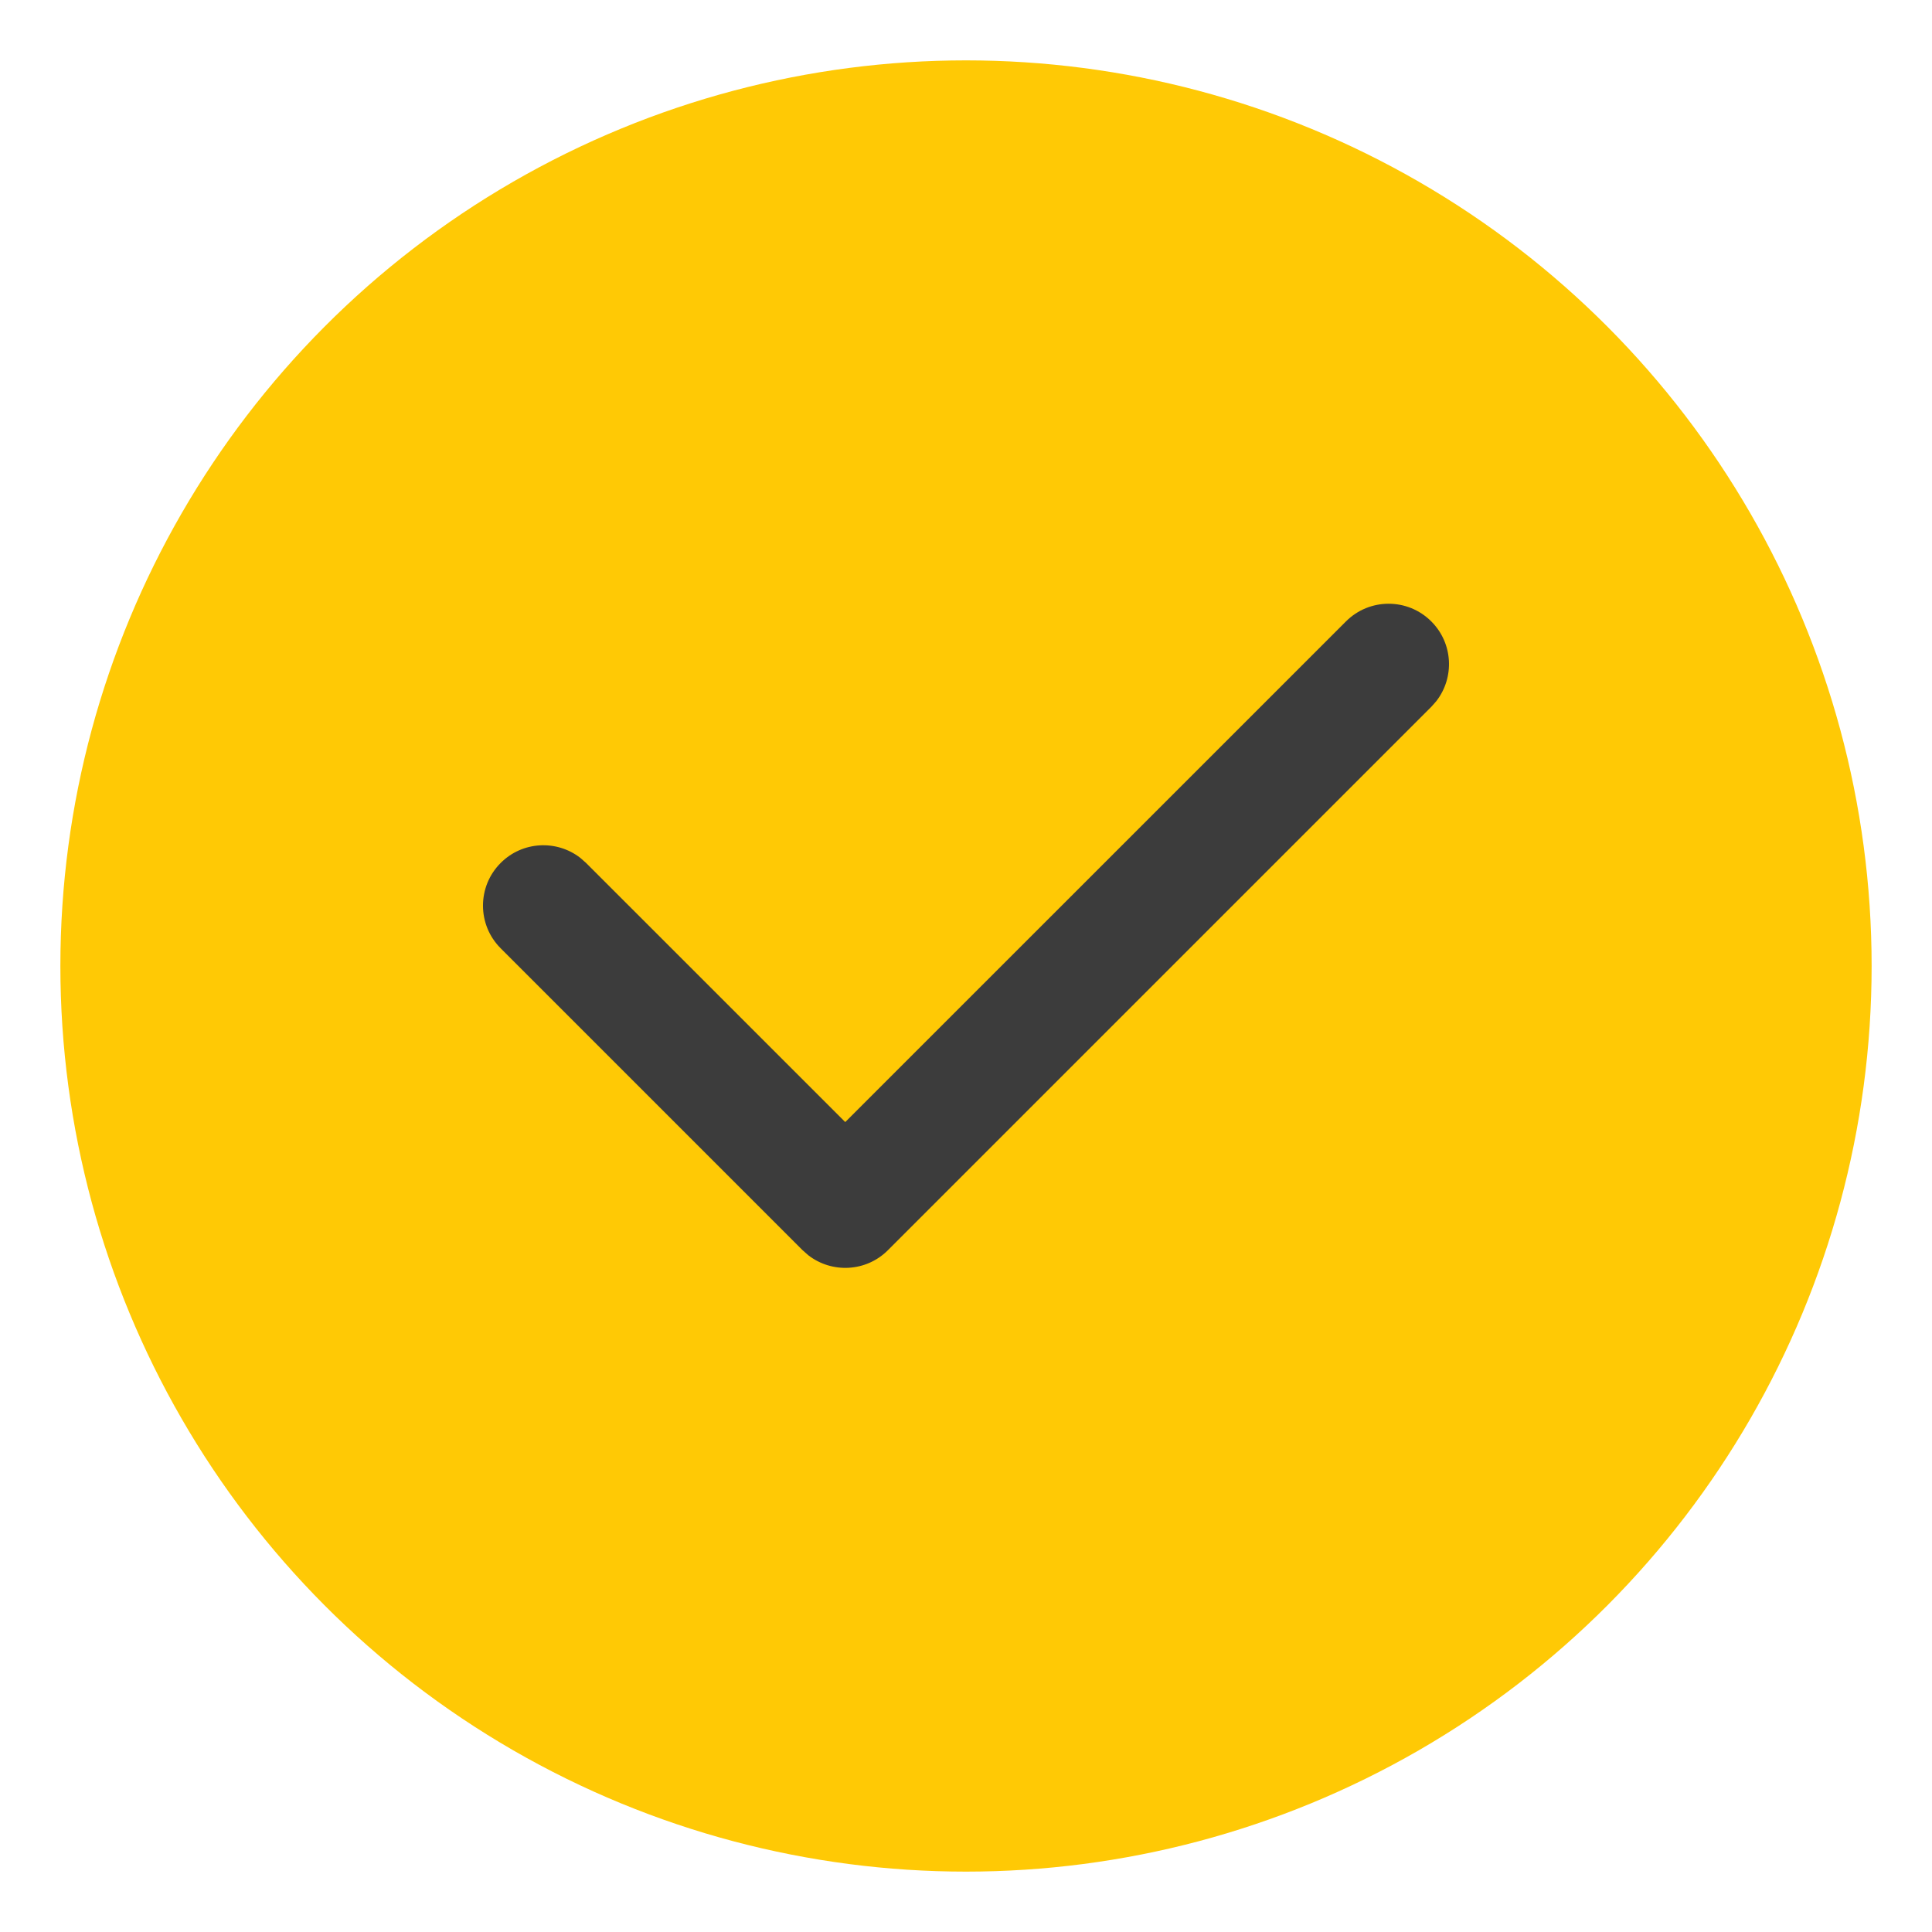 <svg width="32" height="32" viewBox="0 0 32 32" fill="none" xmlns="http://www.w3.org/2000/svg">
<circle cx="16" cy="16" r="15" fill="#FFC905"/>
<path d="M22.293 10.293C22.683 9.902 23.317 9.902 23.707 10.293C24.068 10.653 24.095 11.221 23.79 11.613L23.707 11.707L14.707 20.707C14.347 21.068 13.779 21.095 13.387 20.79L13.293 20.707L8.293 15.707C7.902 15.317 7.902 14.683 8.293 14.293C8.653 13.932 9.221 13.905 9.613 14.21L9.707 14.293L14 18.585L22.293 10.293Z" fill="#3C3C3C"/>
</svg>

